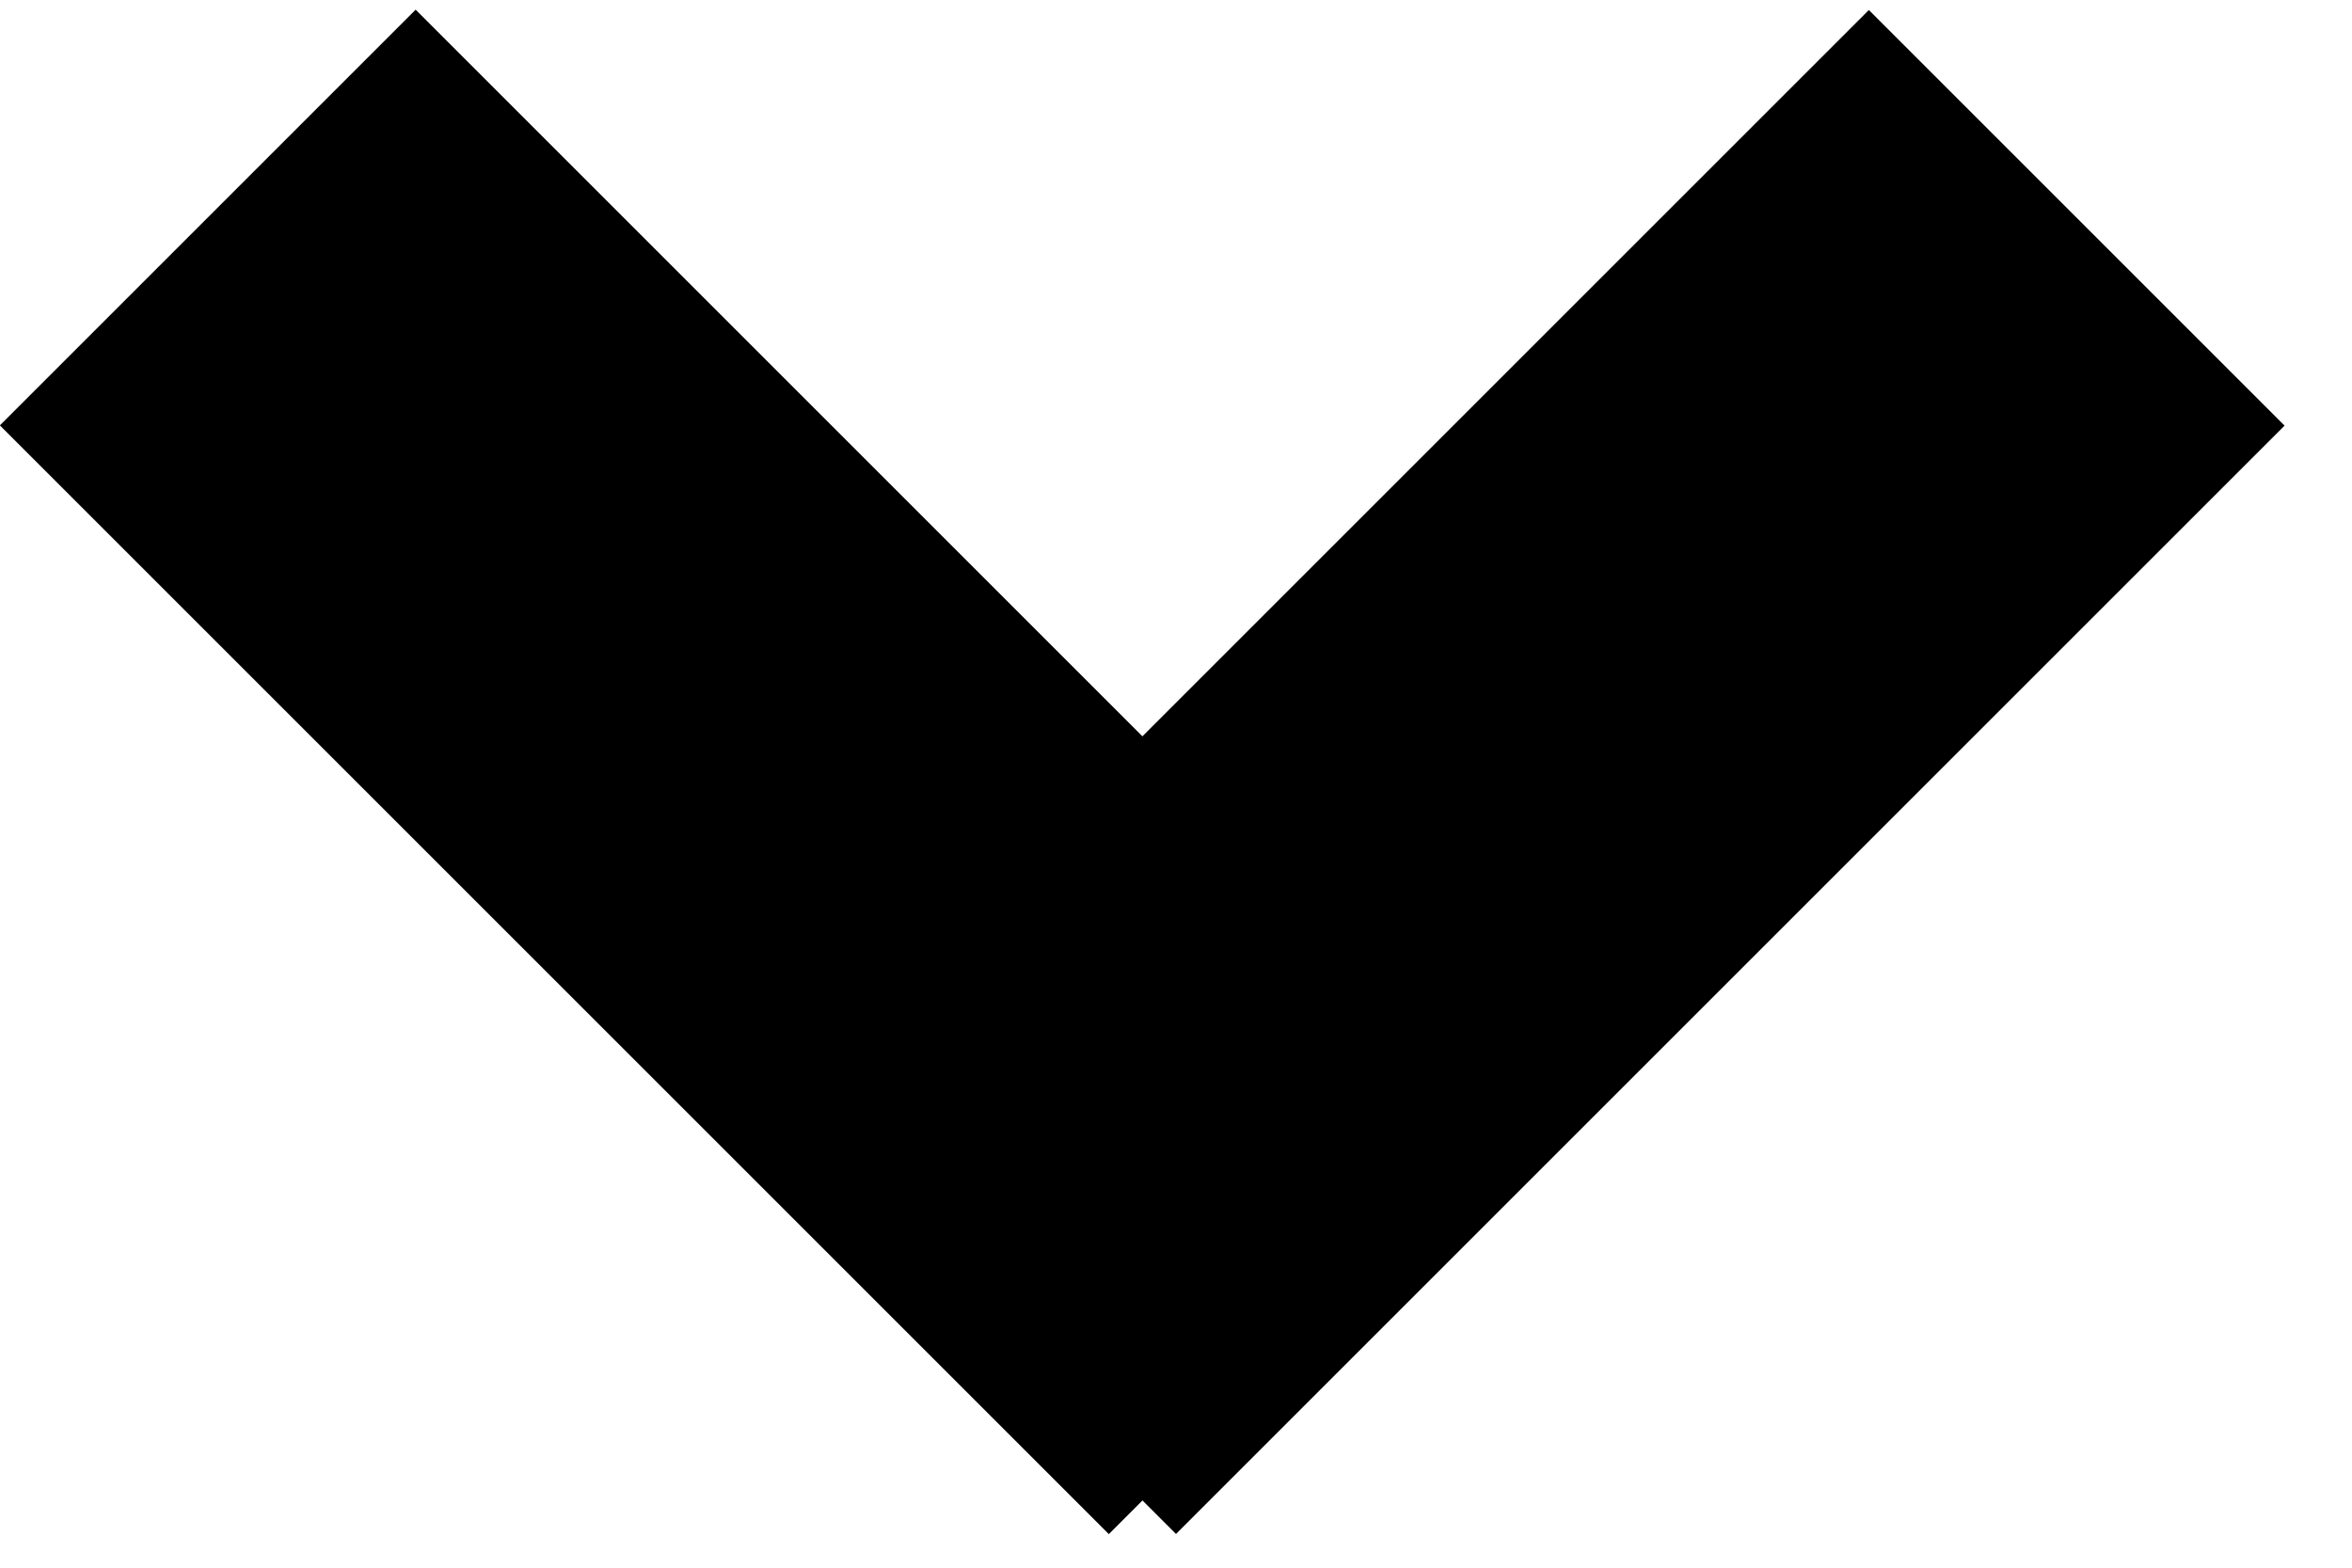 <svg width="6" height="4" viewBox="0 0 6 4" fill="none" xmlns="http://www.w3.org/2000/svg">
<line x1="0.53" y1="0.555" x2="3.359" y2="3.384" stroke="black" stroke-width="1.5"/>
<line y1="-0.75" x2="4" y2="-0.75" transform="matrix(-0.707 0.707 0.707 0.707 5.828 1.086)" stroke="black" stroke-width="1.5"/>
</svg>
